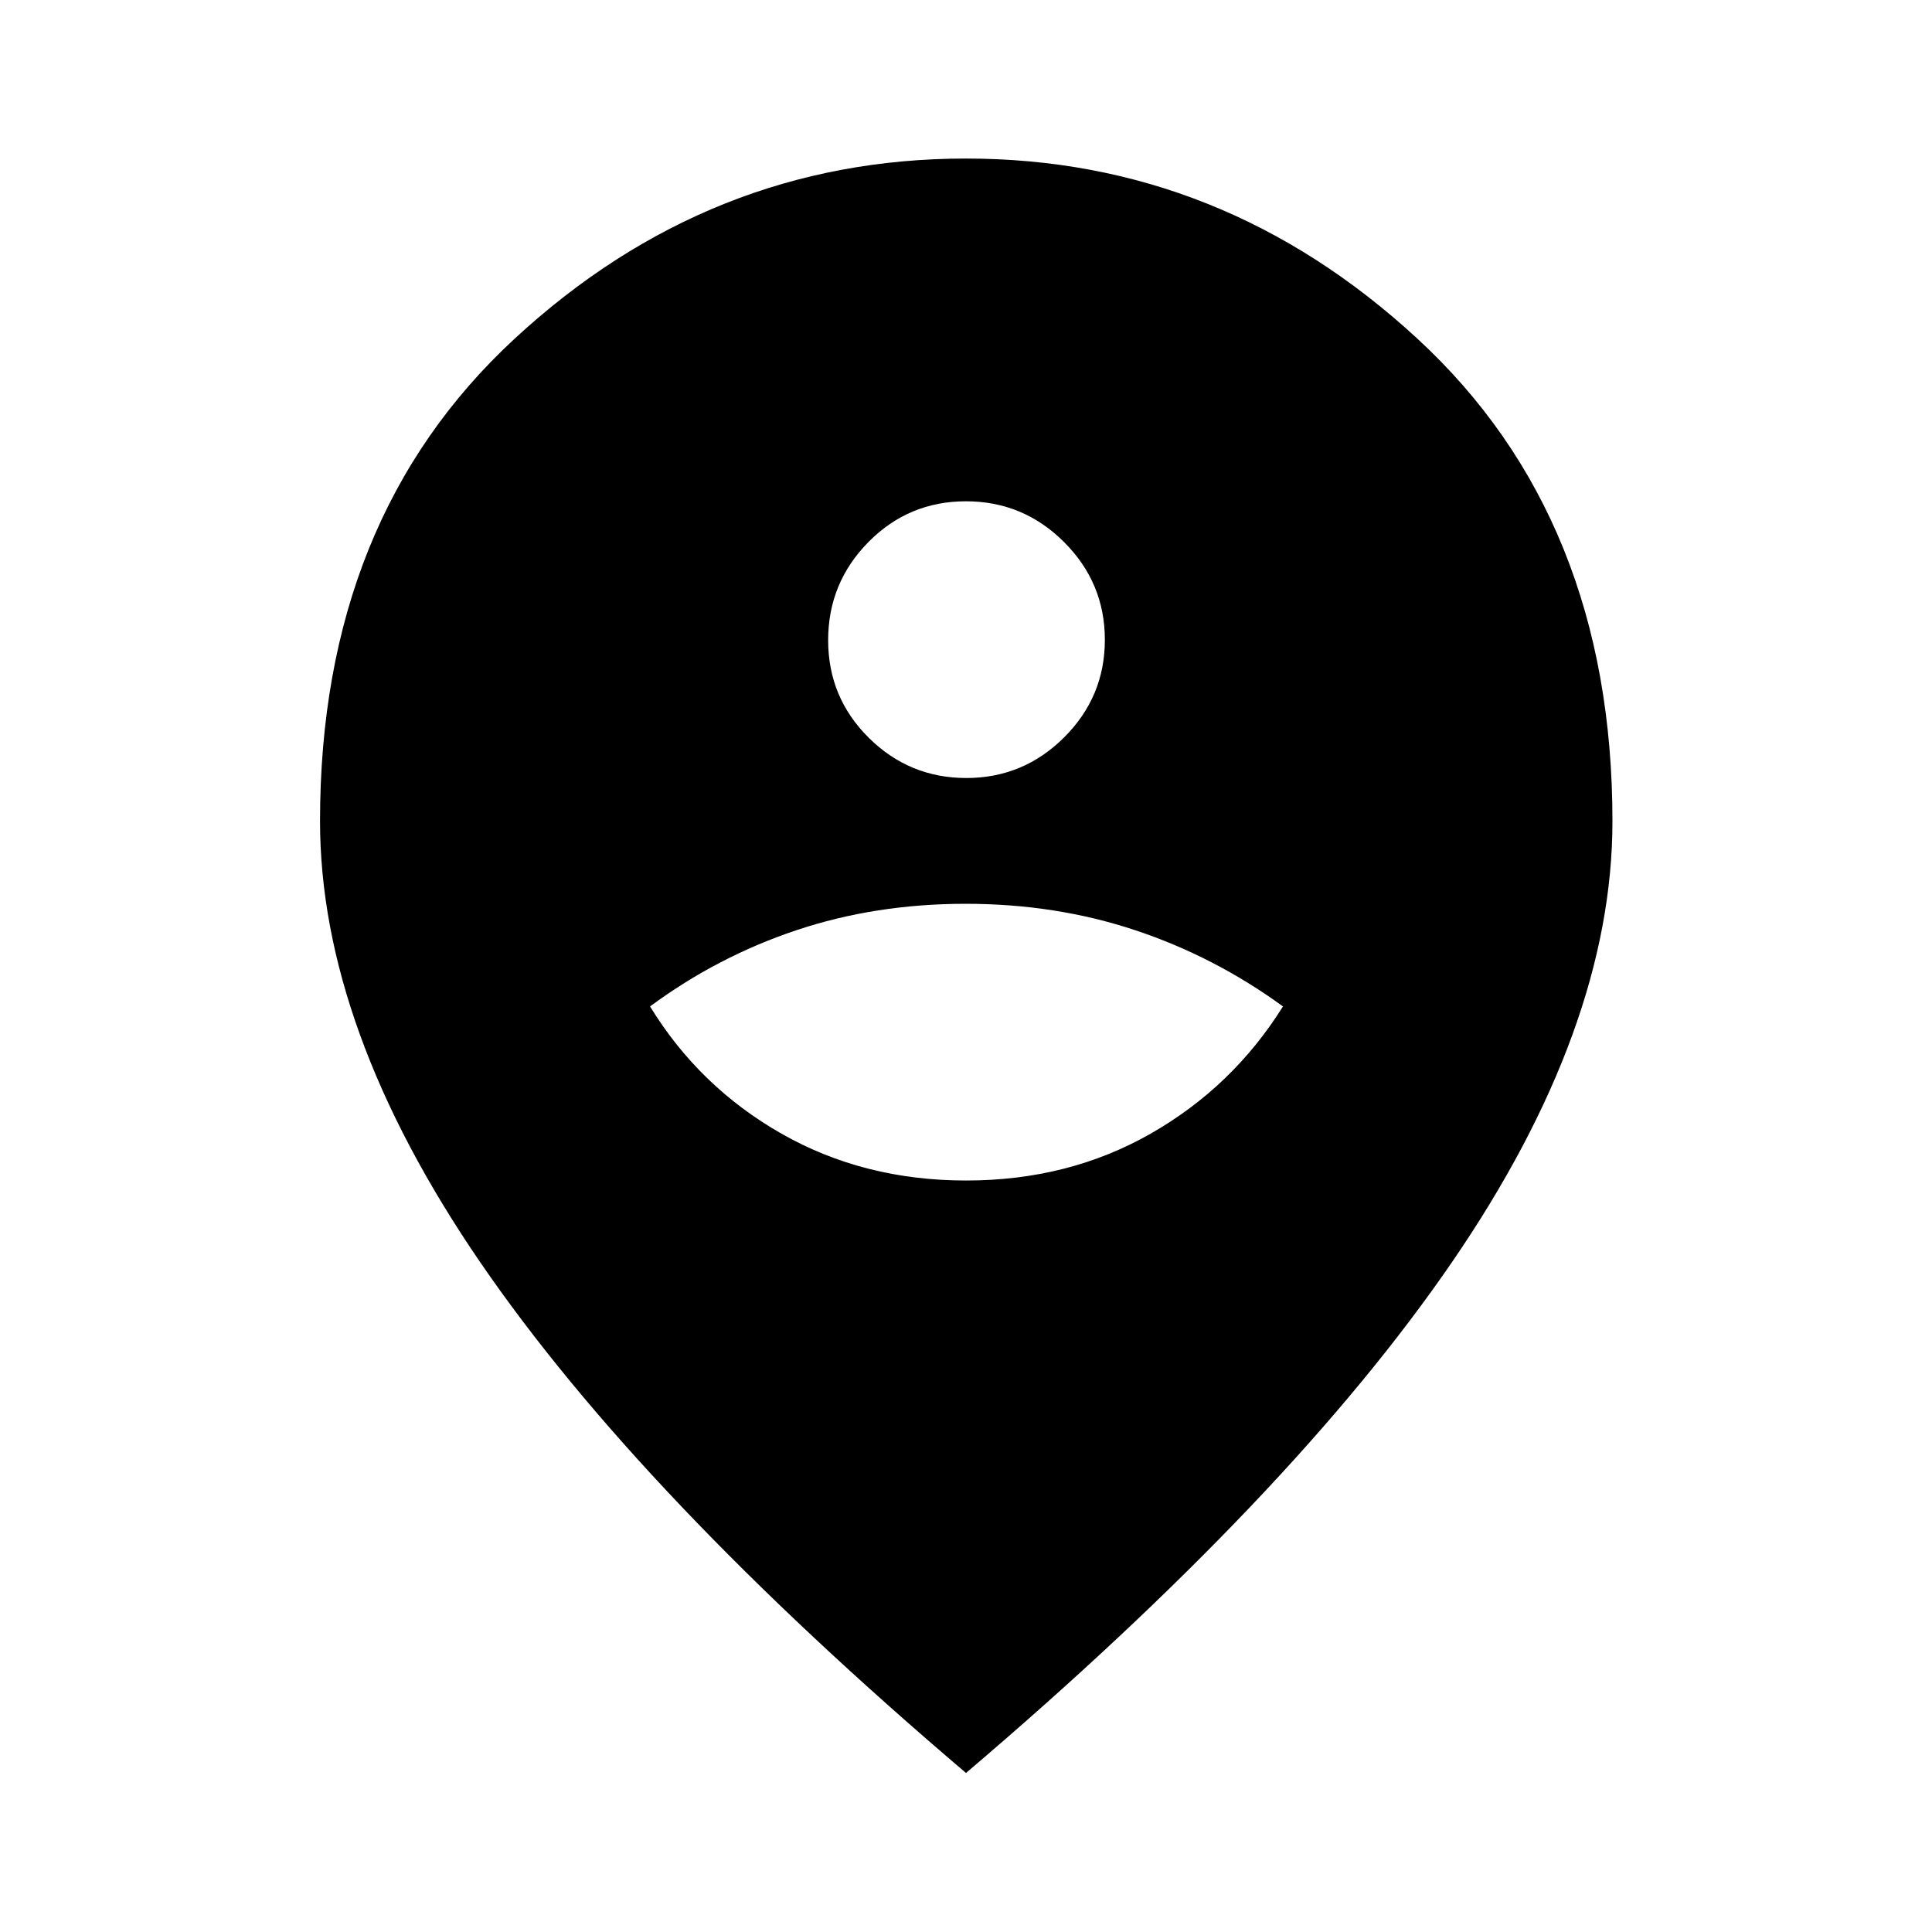 <svg xmlns="http://www.w3.org/2000/svg" height="48" viewBox="0 -960 960 960" width="48"><path d="M480.05-373.41q50.85 0 91.65-23.25 40.8-23.25 65.8-63.25-34-24.76-73.44-37.88-39.44-13.12-84.25-13.12t-84.06 13.12Q356.5-484.67 323-459.91q24.5 40 65.36 63.25 40.85 23.25 91.69 23.25Zm.12-200q28.33 0 48.58-20.18Q549-613.76 549-642.09q0-28.32-20.28-48.57-20.27-20.25-48.75-20.25-28.47 0-48.47 20.27-20 20.28-20 48.75 0 28.48 20.17 48.48 20.18 20 48.5 20ZM480-79.02Q318.13-216.7 238.58-332.85q-79.56-116.16-79.56-219.18 0-150.35 96.8-239.77 96.81-89.42 224.18-89.42 127.27 0 224.24 89.45 96.98 89.44 96.98 239.84 0 102.78-79.68 219.01Q641.87-216.7 480-79.02Z"/></svg>